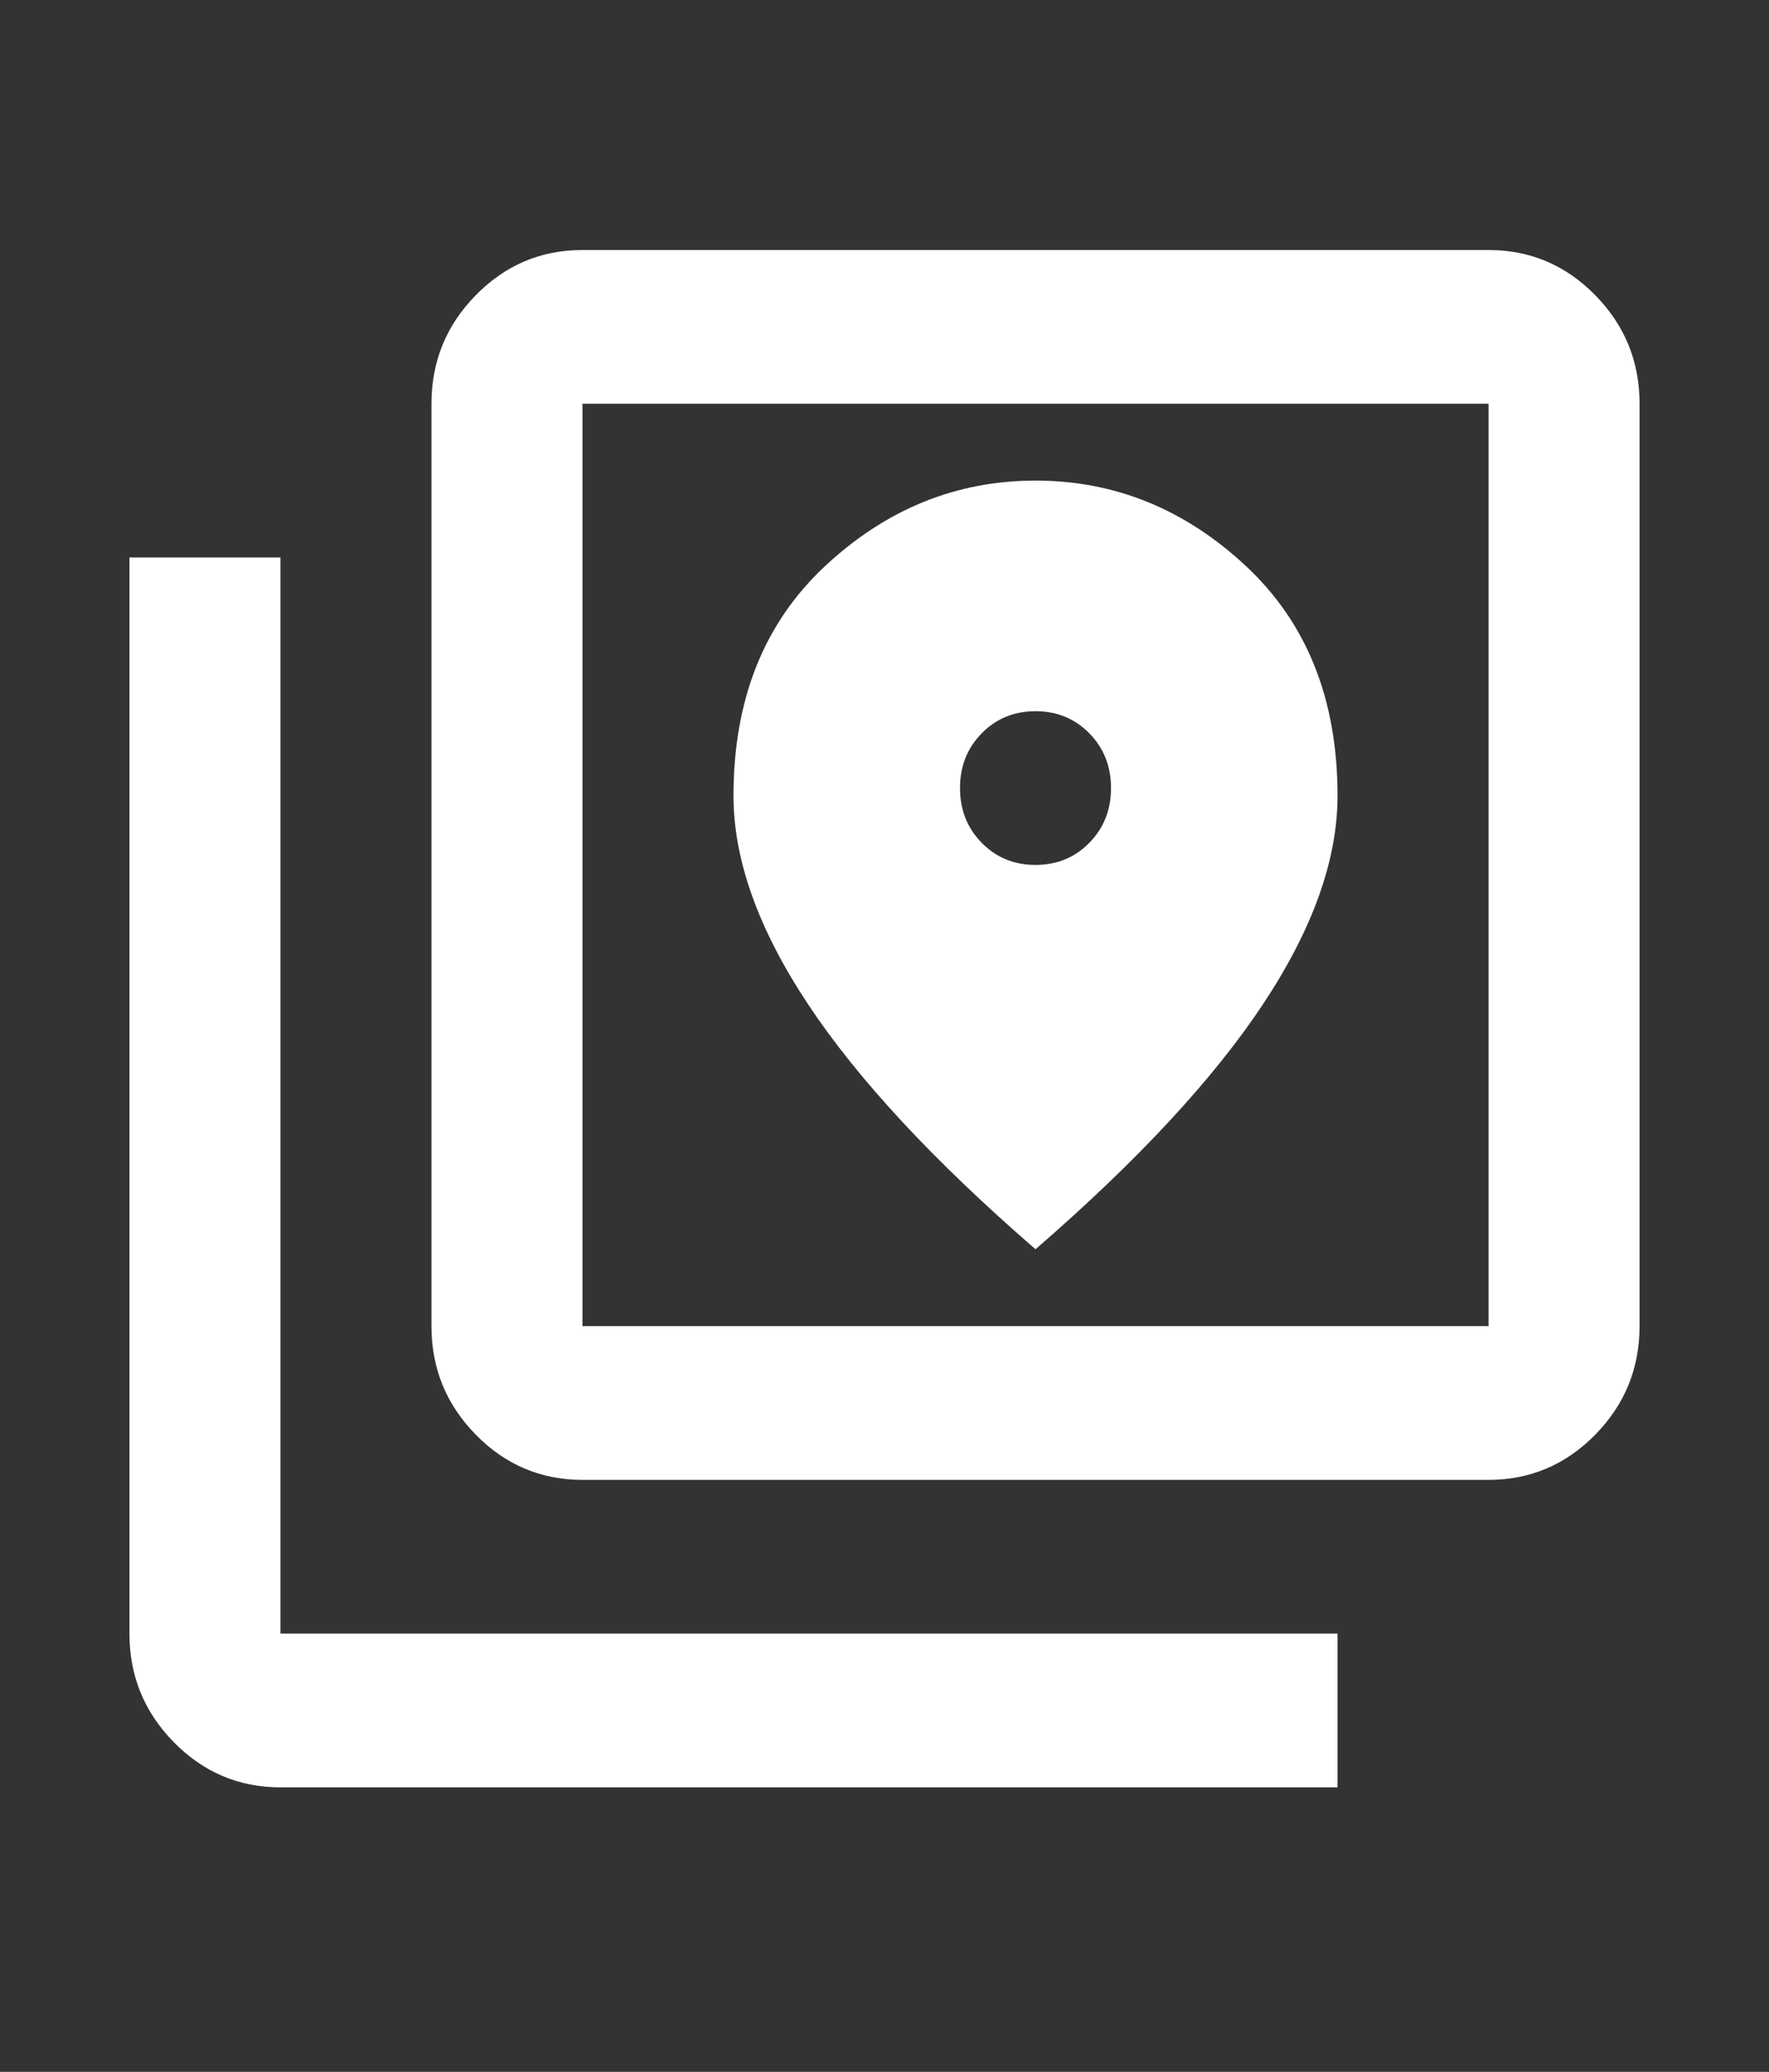 <svg width="41" height="48" viewBox="0 0 41 48" fill="none" xmlns="http://www.w3.org/2000/svg">
<rect x="0" y="0" width="41" height="48" fill="#333333" stroke="none"/>
<path d="M13.5 34.285C12.537 34.285 11.713 33.936 11.028 33.239C10.343 32.541 10 31.703 10 30.723V9.353C10 8.374 10.343 7.535 11.028 6.838C11.713 6.14 12.537 5.792 13.5 5.792H34.5C35.462 5.792 36.286 6.14 36.972 6.838C37.657 7.535 38 8.374 38 9.353V30.723C38 31.703 37.657 32.541 36.972 33.239C36.286 33.936 35.462 34.285 34.5 34.285H13.5ZM13.5 30.723H34.5V9.353H13.5V30.723ZM6.5 41.408C5.537 41.408 4.714 41.059 4.028 40.362C3.343 39.664 3 38.826 3 37.846V12.915H6.5V37.846H31V41.408H6.5ZM24 20.038C23.504 20.038 23.088 19.868 22.753 19.526C22.418 19.185 22.25 18.762 22.25 18.258C22.25 17.753 22.418 17.33 22.753 16.989C23.088 16.647 23.504 16.477 24 16.477C24.496 16.477 24.912 16.647 25.247 16.989C25.582 17.33 25.75 17.753 25.75 18.258C25.75 18.762 25.582 19.185 25.247 19.526C24.912 19.868 24.496 20.038 24 20.038ZM24 28.942C26.363 26.894 28.12 25.002 29.272 23.266C30.424 21.53 31 19.92 31 18.436C31 16.209 30.293 14.436 28.878 13.115C27.463 11.795 25.837 11.134 24 11.134C22.163 11.134 20.537 11.795 19.122 13.115C17.707 14.436 17 16.209 17 18.436C17 19.92 17.576 21.53 18.728 23.266C19.88 25.002 21.637 26.894 24 28.942Z" fill="white"/>
</svg>
